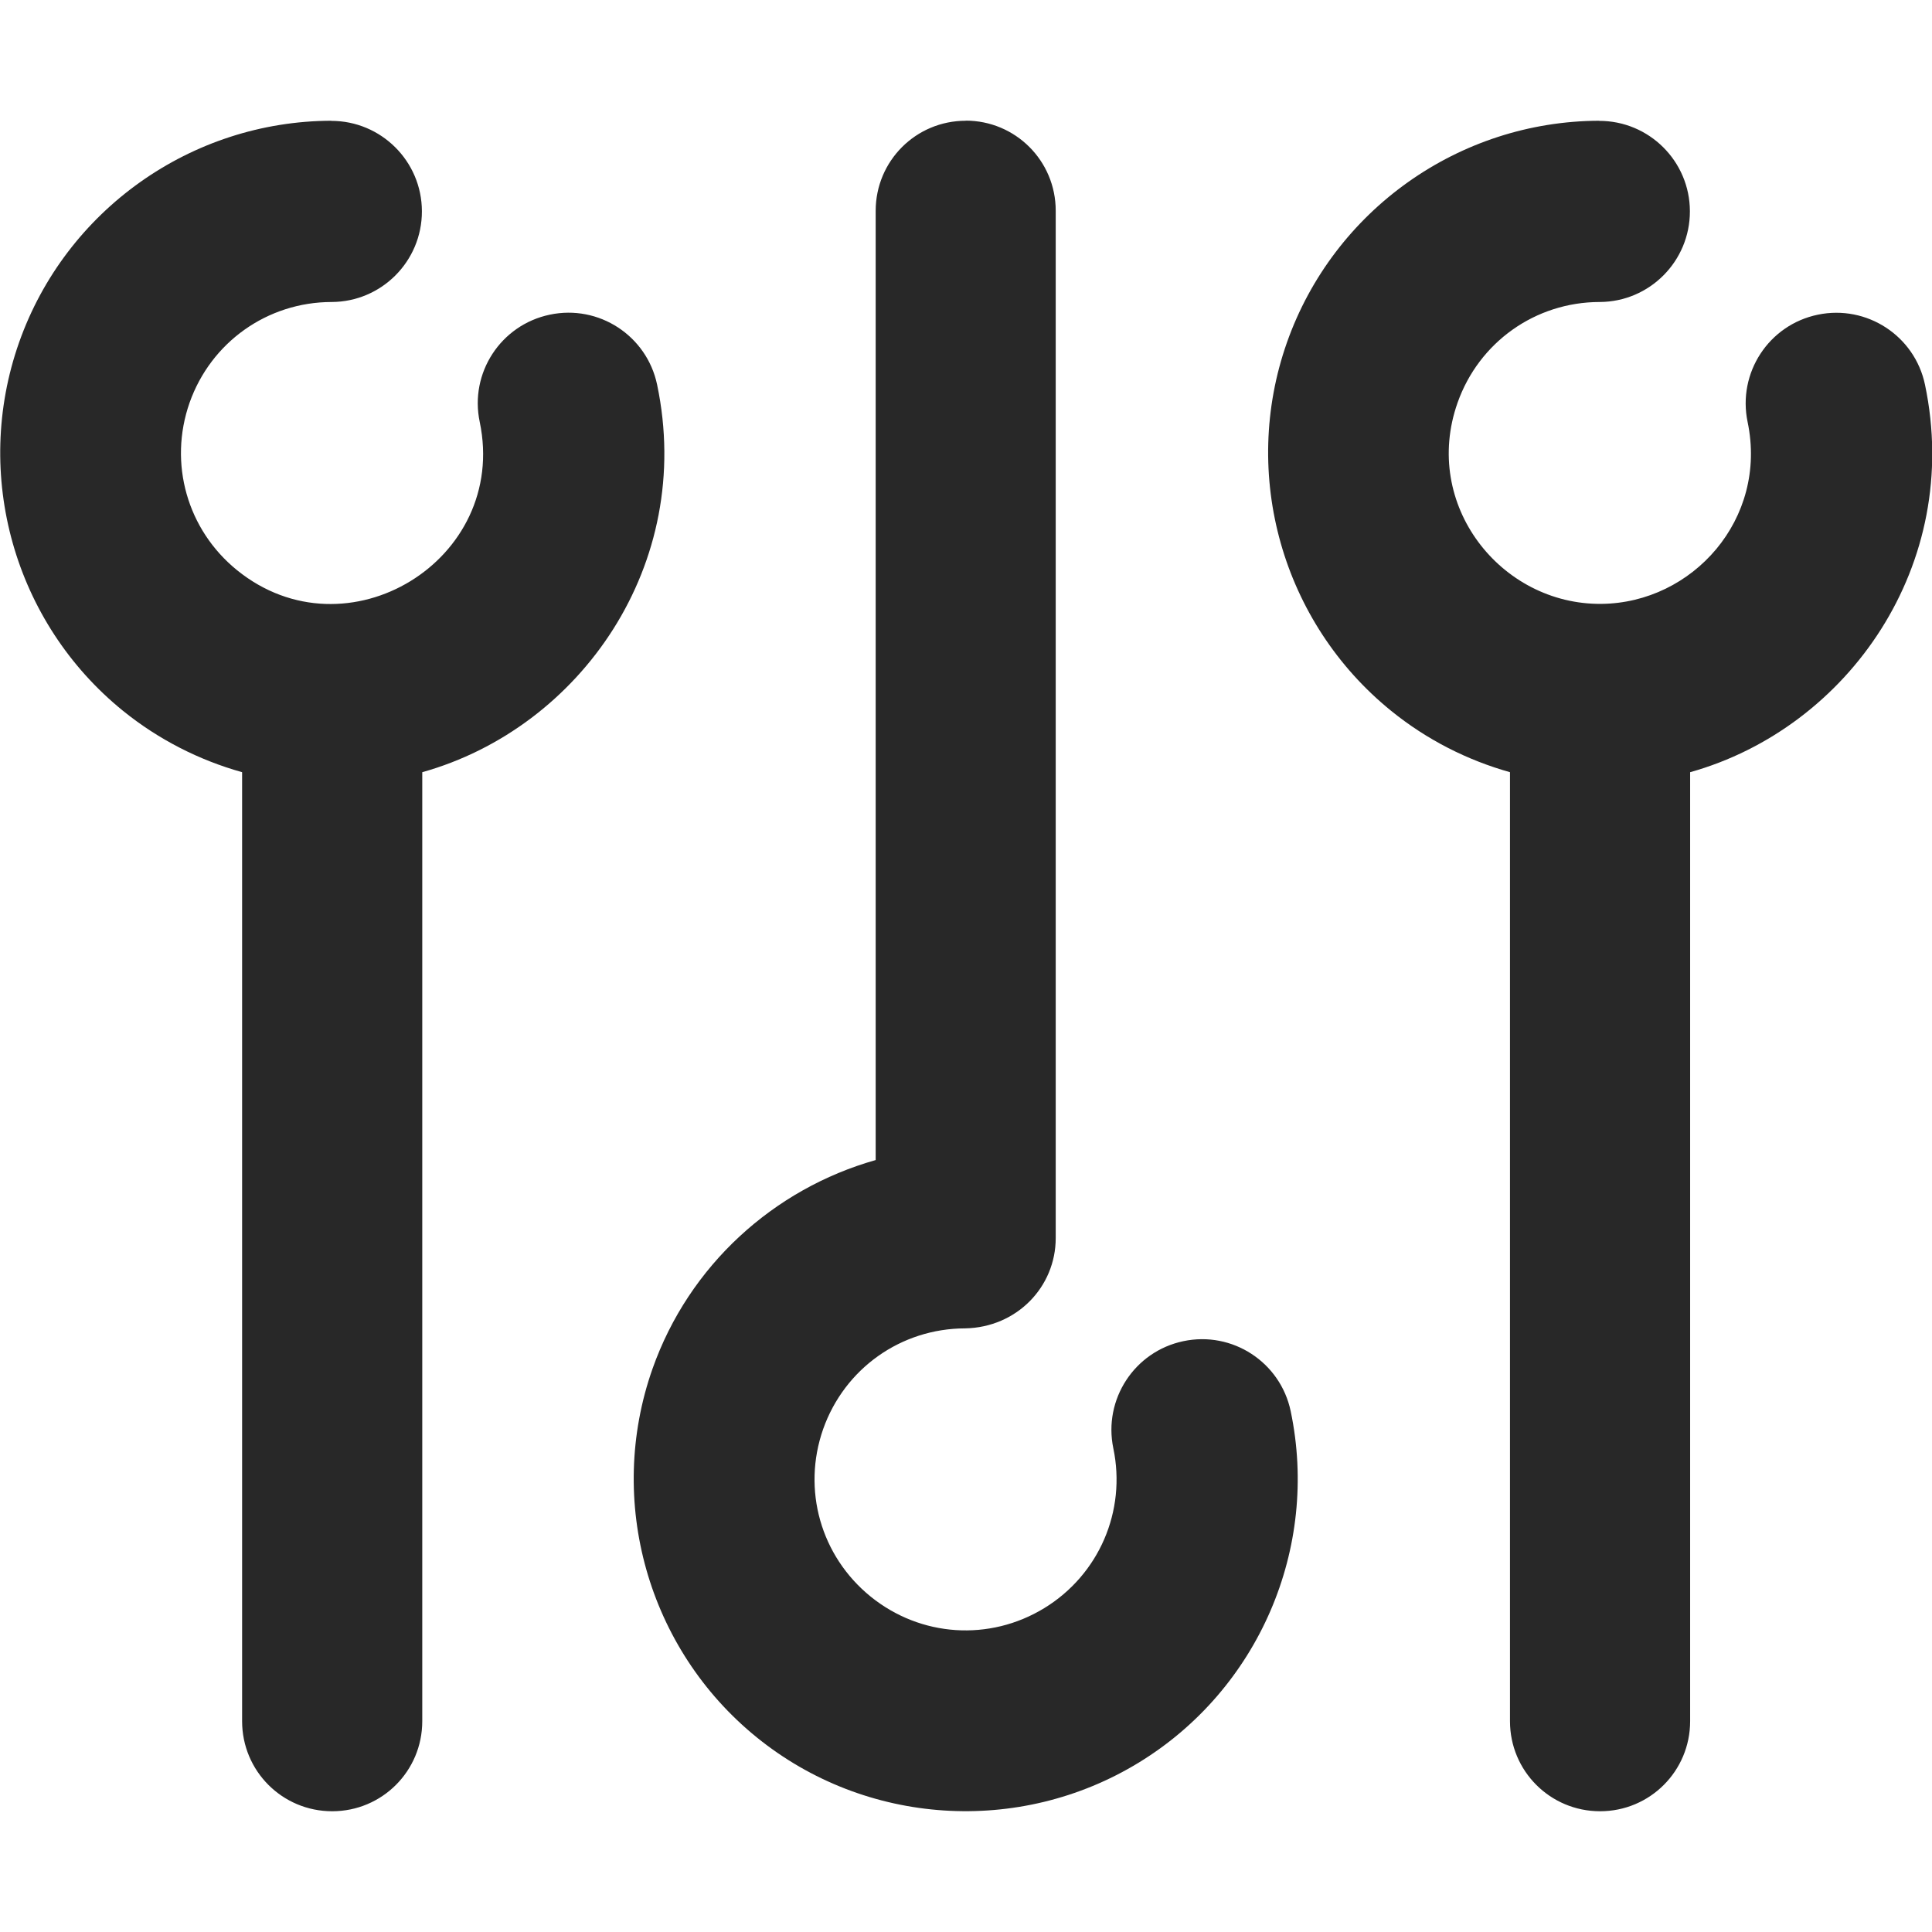 <svg width="16" height="16" version="1.1" xmlns="http://www.w3.org/2000/svg">
  <defs>
    <style id="current-color-scheme" type="text/css">.ColorScheme-Text { color:#282828; } .ColorScheme-Highlight { color:#458588; }</style>
  </defs>
  <path class="ColorScheme-Text" d="m2.744 1c-1.161 0.003-2.2 0.741-2.586 1.836s-0.041 2.32 0.861 3.051c0.297 0.24 0.633 0.409 0.986 0.508v7.859c0 0.413 0.333 0.746 0.746 0.746 0.413 0 0.746-0.333 0.746-0.746v-7.859c1.312-0.368 2.257-1.722 1.945-3.209-0.085-0.406-0.483-0.666-0.889-0.58-0.406 0.085-0.666 0.483-0.58 0.889 0.239 1.143-1.101 1.963-2.01 1.227-0.413-0.335-0.569-0.885-0.393-1.387 0.177-0.501 0.644-0.833 1.176-0.834 0.414-0.001 0.749-0.338 0.748-0.752-0.001-0.414-0.338-0.749-0.752-0.748zm5.254 0c-0.413 0-0.746 0.333-0.746 0.746v7.861c-0.845 0.239-1.546 0.873-1.848 1.728-0.386 1.095-0.039 2.322 0.863 3.053 0.902 0.731 2.173 0.814 3.164 0.209 0.991-0.605 1.496-1.774 1.258-2.91-0.085-0.406-0.483-0.666-0.889-0.58-0.405 0.085-0.664 0.482-0.58 0.887 0.109 0.52-0.119 1.047-0.572 1.324-0.454 0.277-1.024 0.239-1.438-0.096-0.413-0.335-0.569-0.885-0.393-1.387 0.177-0.501 0.644-0.833 1.176-0.834 0.427-0.008 0.75-0.343 0.75-0.748v-8.508c0-0.413-0.333-0.746-0.746-0.746zm5.246 0c-1.161 0.003-2.2 0.741-2.586 1.836-0.386 1.095-0.039 2.32 0.863 3.051 0.296 0.24 0.632 0.409 0.984 0.508v7.859c0 0.413 0.333 0.746 0.746 0.746s0.746-0.333 0.746-0.746v-7.859c1.313-0.368 2.257-1.723 1.945-3.209-0.085-0.405-0.482-0.664-0.887-0.58-0.407 0.084-0.667 0.482-0.582 0.889 0.168 0.804-0.456 1.499-1.211 1.506-0.834 0.008-1.489-0.822-1.191-1.666 0.177-0.501 0.644-0.833 1.176-0.834 0.414-0.001 0.749-0.338 0.748-0.752-0.001-0.414-0.338-0.749-0.752-0.748z" fill="currentColor"/>
</svg>
